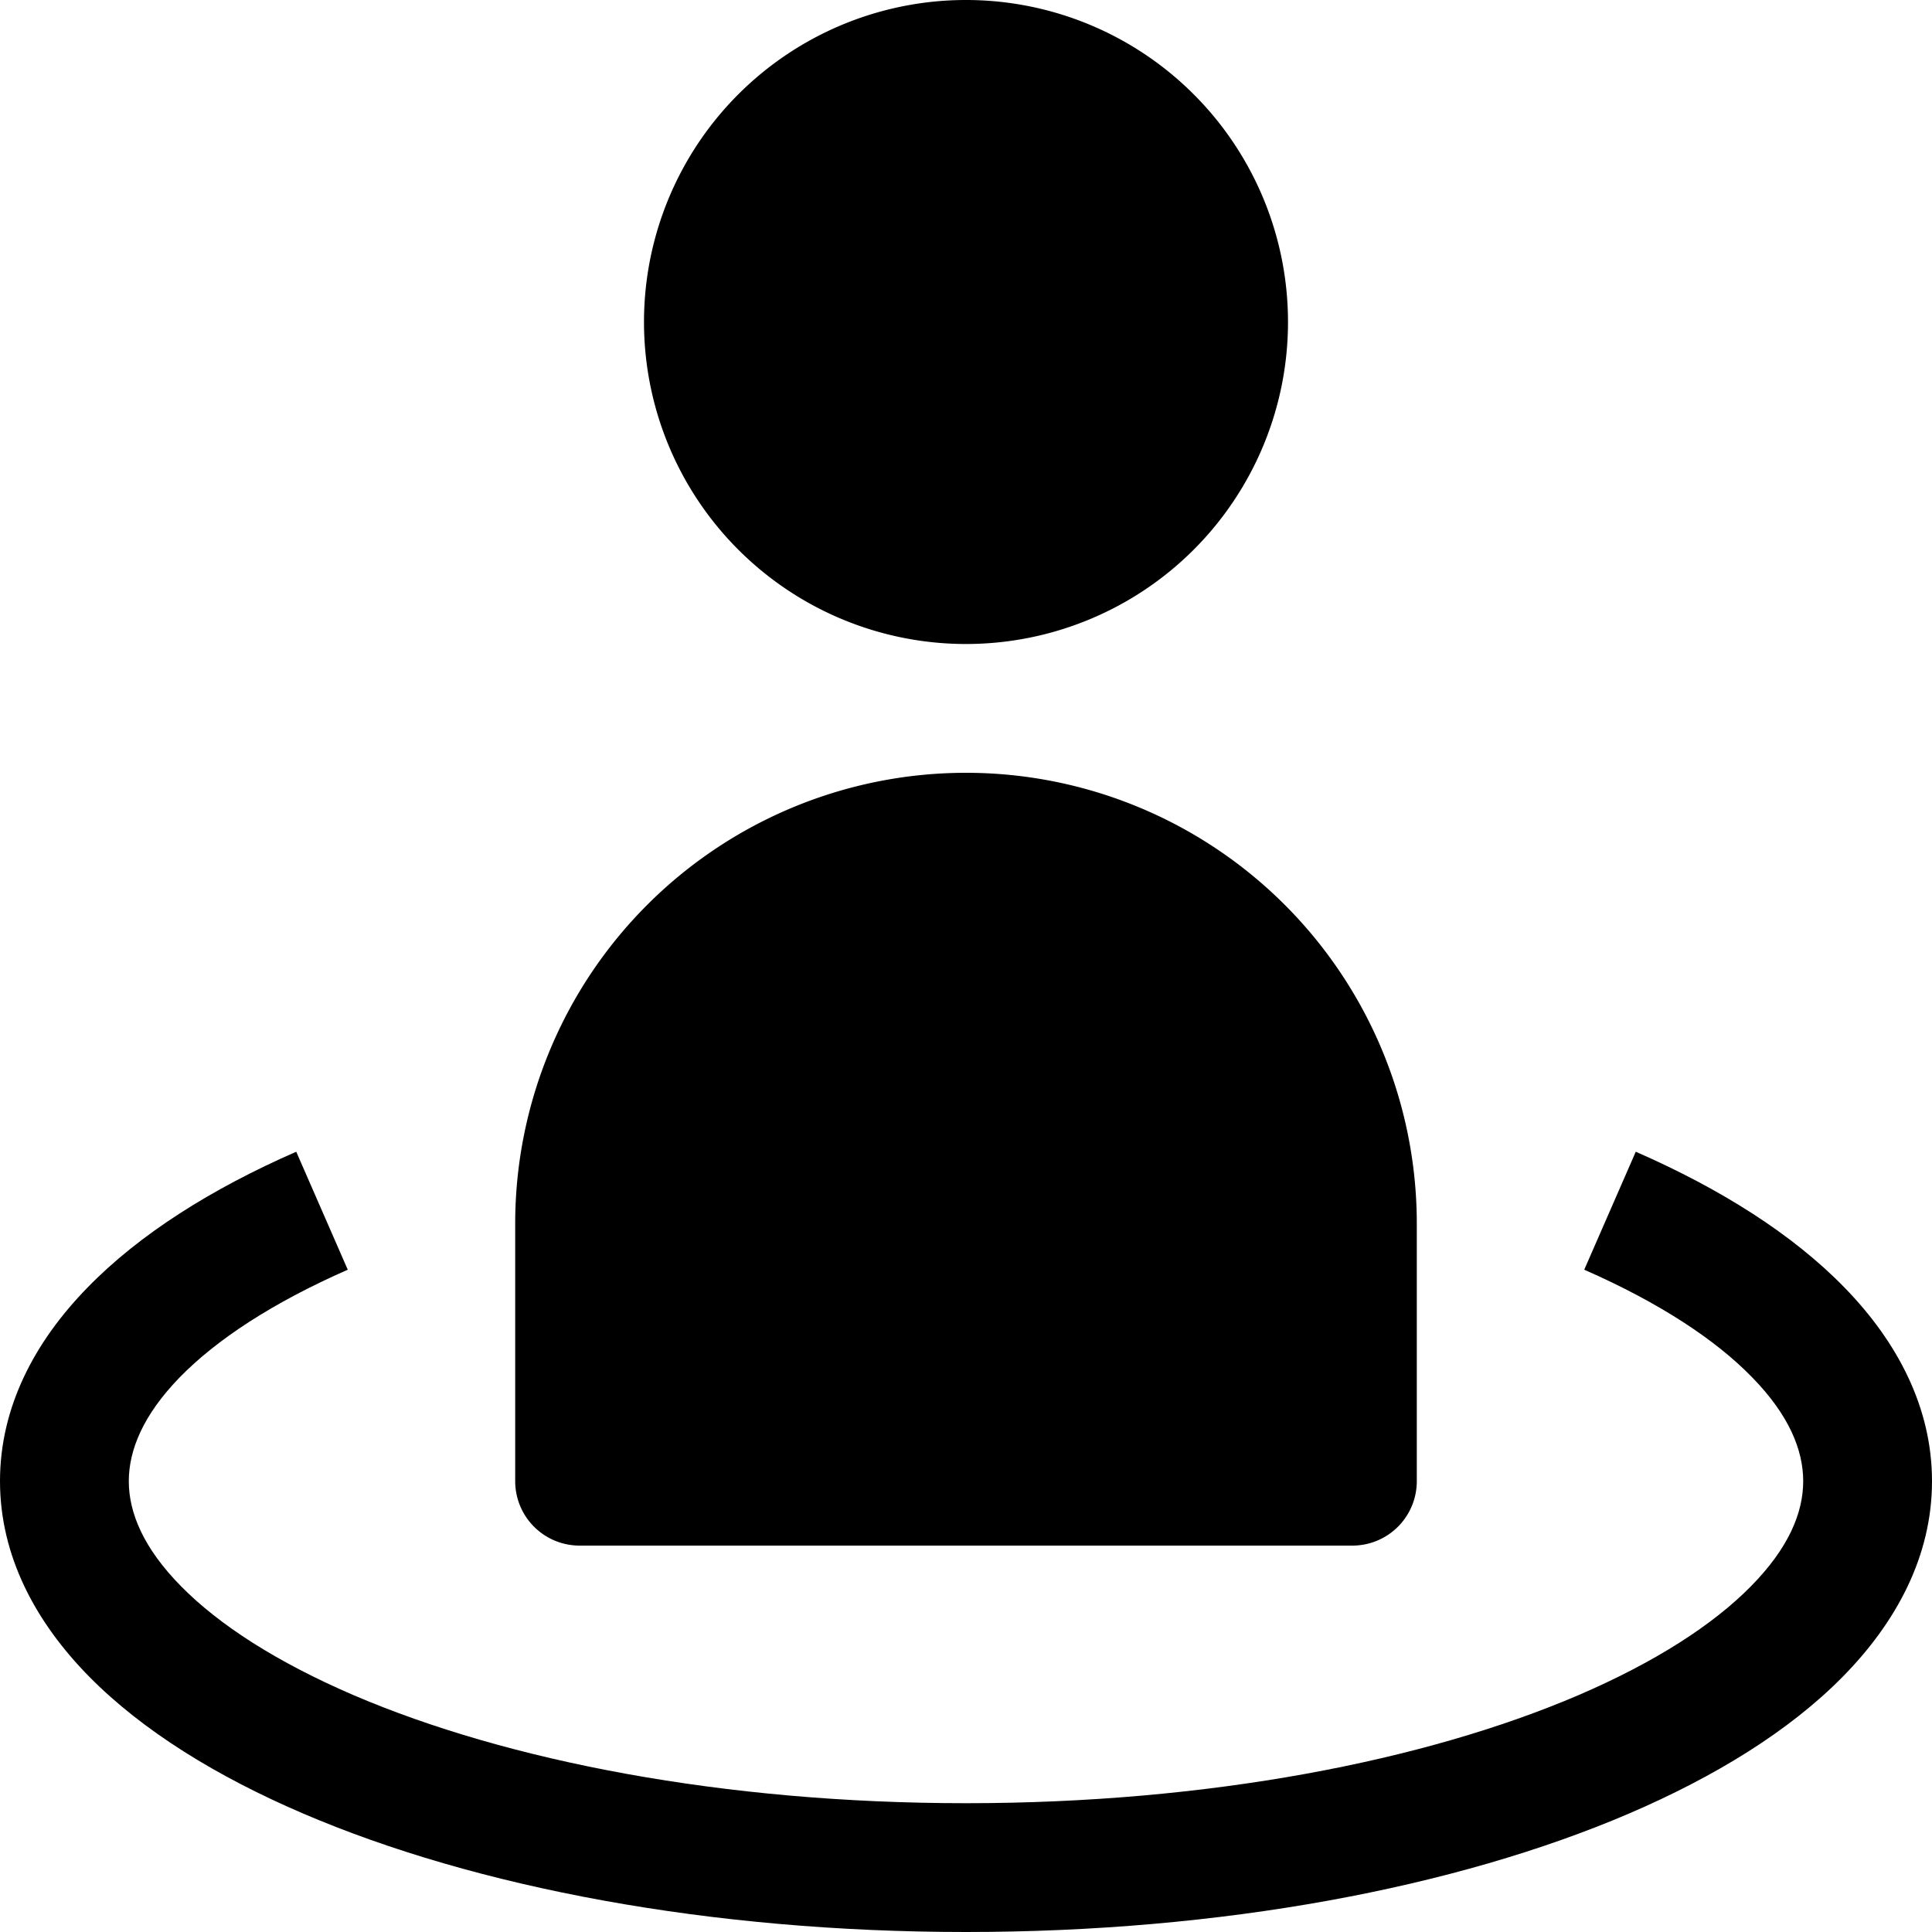 <svg fill="none" xmlns="http://www.w3.org/2000/svg" viewBox="0 0 15 15" width="20" height="20"><path d="M5 2.5a2.5 2.5 0 115 0 2.5 2.5 0 01-5 0zM7.5 6A3.5 3.5 0 004 9.5v2a.5.5 0 00.5.5h6a.5.5 0 00.5-.5v-2A3.5 3.5 0 007.5 6z" fill="#000"/><path d="M1.394 10.695c-.283.292-.394.563-.394.805 0 .245.114.52.406.816.294.299.745.59 1.341.846 1.191.51 2.871.838 4.753.838 1.882 0 3.562-.328 4.753-.838.596-.256 1.047-.547 1.341-.846.292-.296.406-.57.406-.816 0-.242-.11-.513-.395-.805-.285-.294-.724-.582-1.305-.837l.4-.916c.656.287 1.218.64 1.622 1.056.407.418.678.927.678 1.502 0 .583-.278 1.097-.694 1.519-.414.42-.989.774-1.66 1.062-1.342.575-3.162.919-5.146.919s-3.804-.344-5.147-.92c-.67-.287-1.245-.642-1.659-1.061-.416-.422-.694-.936-.694-1.52 0-.575.27-1.083.678-1.501.404-.416.966-.769 1.622-1.056l.4.916c-.581.255-1.02.543-1.306.837z" fill="#000"/></svg>